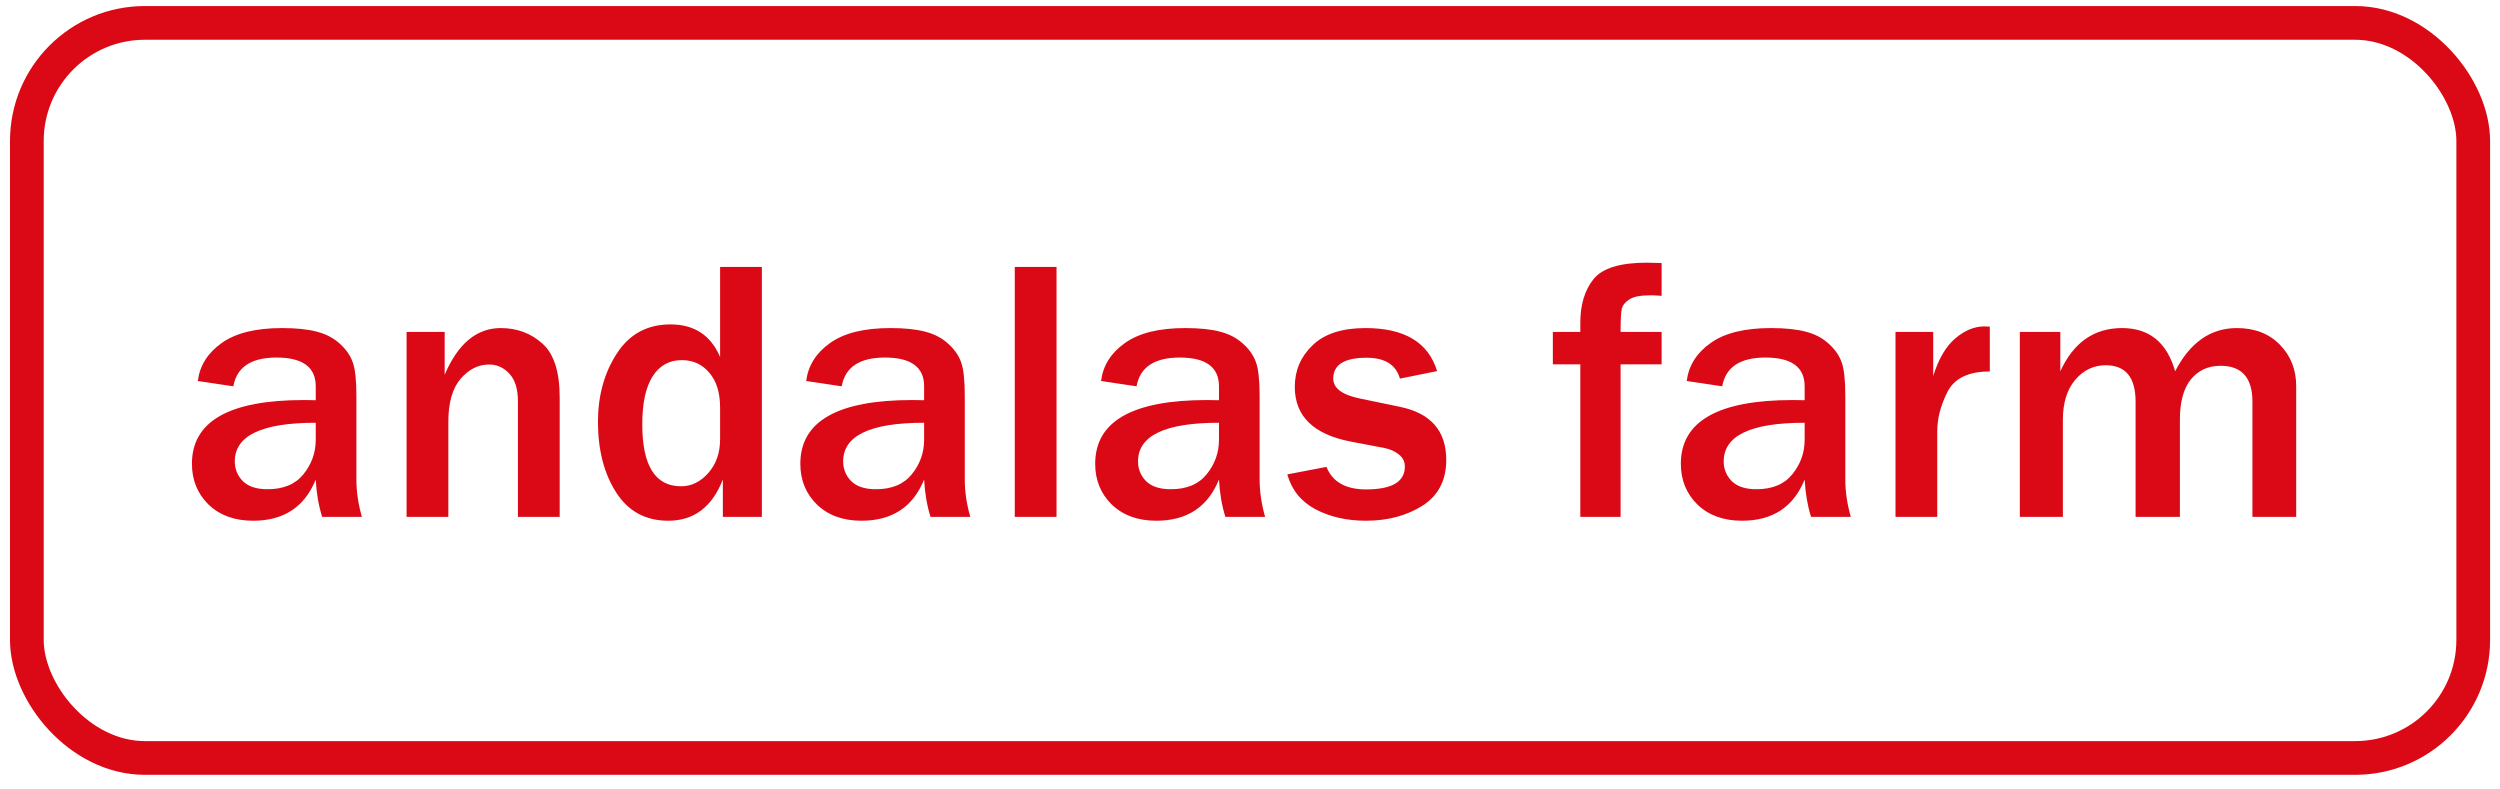 <svg width="168" height="53" viewBox="0 0 168 53" fill="none" xmlns="http://www.w3.org/2000/svg">
<rect x="1.805" y="1.539" width="164.396" height="49.396" rx="7.932" stroke="#DB0916" stroke-width="2.266"/>
<path d="M24.319 34.734H21.649C21.411 33.98 21.267 33.143 21.218 32.224C20.471 34.07 19.068 34.993 17.009 34.993C15.77 34.993 14.773 34.632 14.018 33.91C13.272 33.18 12.898 32.265 12.898 31.165C12.898 28.31 15.405 26.883 20.418 26.883C20.615 26.883 20.881 26.887 21.218 26.895V25.96C21.218 24.672 20.34 24.027 18.584 24.027C16.878 24.027 15.909 24.672 15.68 25.96L13.292 25.603C13.424 24.569 13.957 23.72 14.892 23.055C15.827 22.382 17.181 22.046 18.953 22.046C19.913 22.046 20.697 22.128 21.304 22.292C21.911 22.448 22.424 22.719 22.842 23.104C23.261 23.482 23.548 23.896 23.704 24.347C23.868 24.79 23.95 25.545 23.95 26.612V32.224C23.95 33.036 24.073 33.873 24.319 34.734ZM21.218 28.409C17.591 28.409 15.778 29.274 15.778 31.005C15.778 31.522 15.959 31.965 16.32 32.334C16.689 32.696 17.243 32.876 17.981 32.876C19.048 32.876 19.852 32.54 20.393 31.867C20.943 31.186 21.218 30.415 21.218 29.553V28.409ZM37.611 34.734H34.805V26.969C34.805 26.148 34.616 25.533 34.239 25.123C33.861 24.704 33.406 24.495 32.872 24.495C32.142 24.495 31.502 24.815 30.953 25.455C30.403 26.095 30.128 27.059 30.128 28.347V34.734H27.322V22.305H29.882V25.184C30.776 23.092 32.031 22.046 33.648 22.046C34.739 22.046 35.67 22.391 36.441 23.08C37.221 23.769 37.611 24.979 37.611 26.71V34.734ZM51.197 34.734H48.576V32.224C47.854 34.07 46.632 34.993 44.908 34.993C43.383 34.993 42.213 34.357 41.401 33.085C40.589 31.814 40.183 30.234 40.183 28.347C40.183 26.591 40.605 25.061 41.45 23.757C42.295 22.452 43.497 21.8 45.056 21.8C46.656 21.8 47.768 22.53 48.391 23.991V17.936H51.197V34.734ZM48.391 27.399C48.391 26.39 48.149 25.607 47.665 25.049C47.189 24.483 46.57 24.2 45.807 24.2C44.978 24.2 44.33 24.561 43.862 25.283C43.395 26.005 43.161 27.084 43.161 28.519C43.161 31.293 44.031 32.679 45.77 32.679C46.459 32.679 47.066 32.384 47.591 31.793C48.125 31.194 48.391 30.431 48.391 29.504V27.399ZM65.203 34.734H62.532C62.294 33.98 62.15 33.143 62.101 32.224C61.355 34.07 59.952 34.993 57.892 34.993C56.653 34.993 55.657 34.632 54.902 33.91C54.155 33.18 53.782 32.265 53.782 31.165C53.782 28.31 56.288 26.883 61.301 26.883C61.498 26.883 61.765 26.887 62.101 26.895V25.96C62.101 24.672 61.223 24.027 59.468 24.027C57.761 24.027 56.793 24.672 56.563 25.96L54.176 25.603C54.307 24.569 54.84 23.72 55.776 23.055C56.711 22.382 58.065 22.046 59.837 22.046C60.797 22.046 61.58 22.128 62.187 22.292C62.794 22.448 63.307 22.719 63.726 23.104C64.144 23.482 64.431 23.896 64.587 24.347C64.751 24.79 64.833 25.545 64.833 26.612V32.224C64.833 33.036 64.956 33.873 65.203 34.734ZM62.101 28.409C58.475 28.409 56.661 29.274 56.661 31.005C56.661 31.522 56.842 31.965 57.203 32.334C57.572 32.696 58.126 32.876 58.864 32.876C59.931 32.876 60.735 32.54 61.277 31.867C61.826 31.186 62.101 30.415 62.101 29.553V28.409ZM70.999 34.734H68.193V17.936H70.999V34.734ZM85.016 34.734H82.346C82.108 33.98 81.964 33.143 81.915 32.224C81.169 34.07 79.766 34.993 77.706 34.993C76.467 34.993 75.471 34.632 74.716 33.91C73.969 33.18 73.596 32.265 73.596 31.165C73.596 28.31 76.102 26.883 81.115 26.883C81.312 26.883 81.579 26.887 81.915 26.895V25.96C81.915 24.672 81.037 24.027 79.281 24.027C77.575 24.027 76.607 24.672 76.377 25.96L73.99 25.603C74.121 24.569 74.654 23.72 75.59 23.055C76.525 22.382 77.879 22.046 79.651 22.046C80.611 22.046 81.394 22.128 82.001 22.292C82.609 22.448 83.121 22.719 83.54 23.104C83.958 23.482 84.245 23.896 84.401 24.347C84.565 24.79 84.647 25.545 84.647 26.612V32.224C84.647 33.036 84.77 33.873 85.016 34.734ZM81.915 28.409C78.289 28.409 76.476 29.274 76.476 31.005C76.476 31.522 76.656 31.965 77.017 32.334C77.386 32.696 77.94 32.876 78.678 32.876C79.745 32.876 80.549 32.54 81.091 31.867C81.64 31.186 81.915 30.415 81.915 29.553V28.409ZM86.506 31.879L89.139 31.375C89.541 32.384 90.427 32.888 91.798 32.888C93.537 32.888 94.407 32.376 94.407 31.35C94.407 31.022 94.271 30.751 94.001 30.538C93.73 30.324 93.41 30.181 93.041 30.107L90.776 29.676C88.266 29.192 87.01 27.966 87.01 25.997C87.01 24.897 87.408 23.966 88.204 23.203C89 22.432 90.185 22.046 91.761 22.046C94.386 22.046 95.99 23.01 96.573 24.938L94.074 25.443C93.812 24.507 93.065 24.04 91.835 24.04C90.341 24.04 89.595 24.507 89.595 25.443C89.595 26.091 90.198 26.538 91.404 26.784L94.074 27.338C96.15 27.765 97.188 28.954 97.188 30.907C97.188 32.277 96.655 33.303 95.588 33.984C94.522 34.656 93.254 34.993 91.785 34.993C90.514 34.993 89.39 34.739 88.413 34.23C87.437 33.713 86.801 32.929 86.506 31.879ZM108.904 34.734H106.197V24.483H104.351V22.305H106.197V21.689C106.197 20.475 106.492 19.498 107.083 18.76C107.673 18.022 108.867 17.652 110.664 17.652C110.927 17.652 111.259 17.661 111.661 17.677V19.88C111.308 19.855 111.066 19.843 110.935 19.843C110.246 19.843 109.761 19.937 109.483 20.126C109.204 20.307 109.035 20.524 108.978 20.778C108.929 21.024 108.904 21.533 108.904 22.305H111.661V24.483H108.904V34.734ZM124.374 34.734H121.703C121.465 33.98 121.322 33.143 121.272 32.224C120.526 34.07 119.123 34.993 117.064 34.993C115.825 34.993 114.828 34.632 114.073 33.91C113.326 33.18 112.953 32.265 112.953 31.165C112.953 28.31 115.46 26.883 120.473 26.883C120.669 26.883 120.936 26.887 121.272 26.895V25.96C121.272 24.672 120.395 24.027 118.639 24.027C116.932 24.027 115.964 24.672 115.734 25.96L113.347 25.603C113.478 24.569 114.011 23.72 114.947 23.055C115.882 22.382 117.236 22.046 119.008 22.046C119.968 22.046 120.752 22.128 121.359 22.292C121.966 22.448 122.479 22.719 122.897 23.104C123.315 23.482 123.603 23.896 123.758 24.347C123.923 24.79 124.005 25.545 124.005 26.612V32.224C124.005 33.036 124.128 33.873 124.374 34.734ZM121.272 28.409C117.646 28.409 115.833 29.274 115.833 31.005C115.833 31.522 116.013 31.965 116.374 32.334C116.744 32.696 117.297 32.876 118.036 32.876C119.102 32.876 119.906 32.54 120.448 31.867C120.998 31.186 121.272 30.415 121.272 29.553V28.409ZM130.183 34.734H127.377V22.305H129.912V25.27C130.273 24.114 130.769 23.268 131.401 22.735C132.033 22.202 132.681 21.935 133.346 21.935C133.436 21.935 133.559 21.939 133.715 21.948V24.963C132.287 24.963 131.339 25.418 130.872 26.329C130.412 27.239 130.183 28.122 130.183 28.975V34.734ZM154.304 34.734H151.363V26.993C151.363 25.385 150.649 24.581 149.221 24.581C148.393 24.581 147.728 24.885 147.228 25.492C146.735 26.099 146.489 27.006 146.489 28.212V34.734H143.511V26.993C143.511 25.361 142.842 24.544 141.505 24.544C140.693 24.544 140.008 24.872 139.45 25.529C138.9 26.185 138.625 27.079 138.625 28.212V34.734H135.733V22.305H138.453V24.95C139.339 23.014 140.721 22.046 142.6 22.046C144.43 22.046 145.62 23.014 146.169 24.95C147.17 23.014 148.553 22.046 150.317 22.046C151.515 22.046 152.479 22.419 153.209 23.166C153.939 23.913 154.304 24.84 154.304 25.947V34.734Z" fill="#DB0916"/>
</svg>
